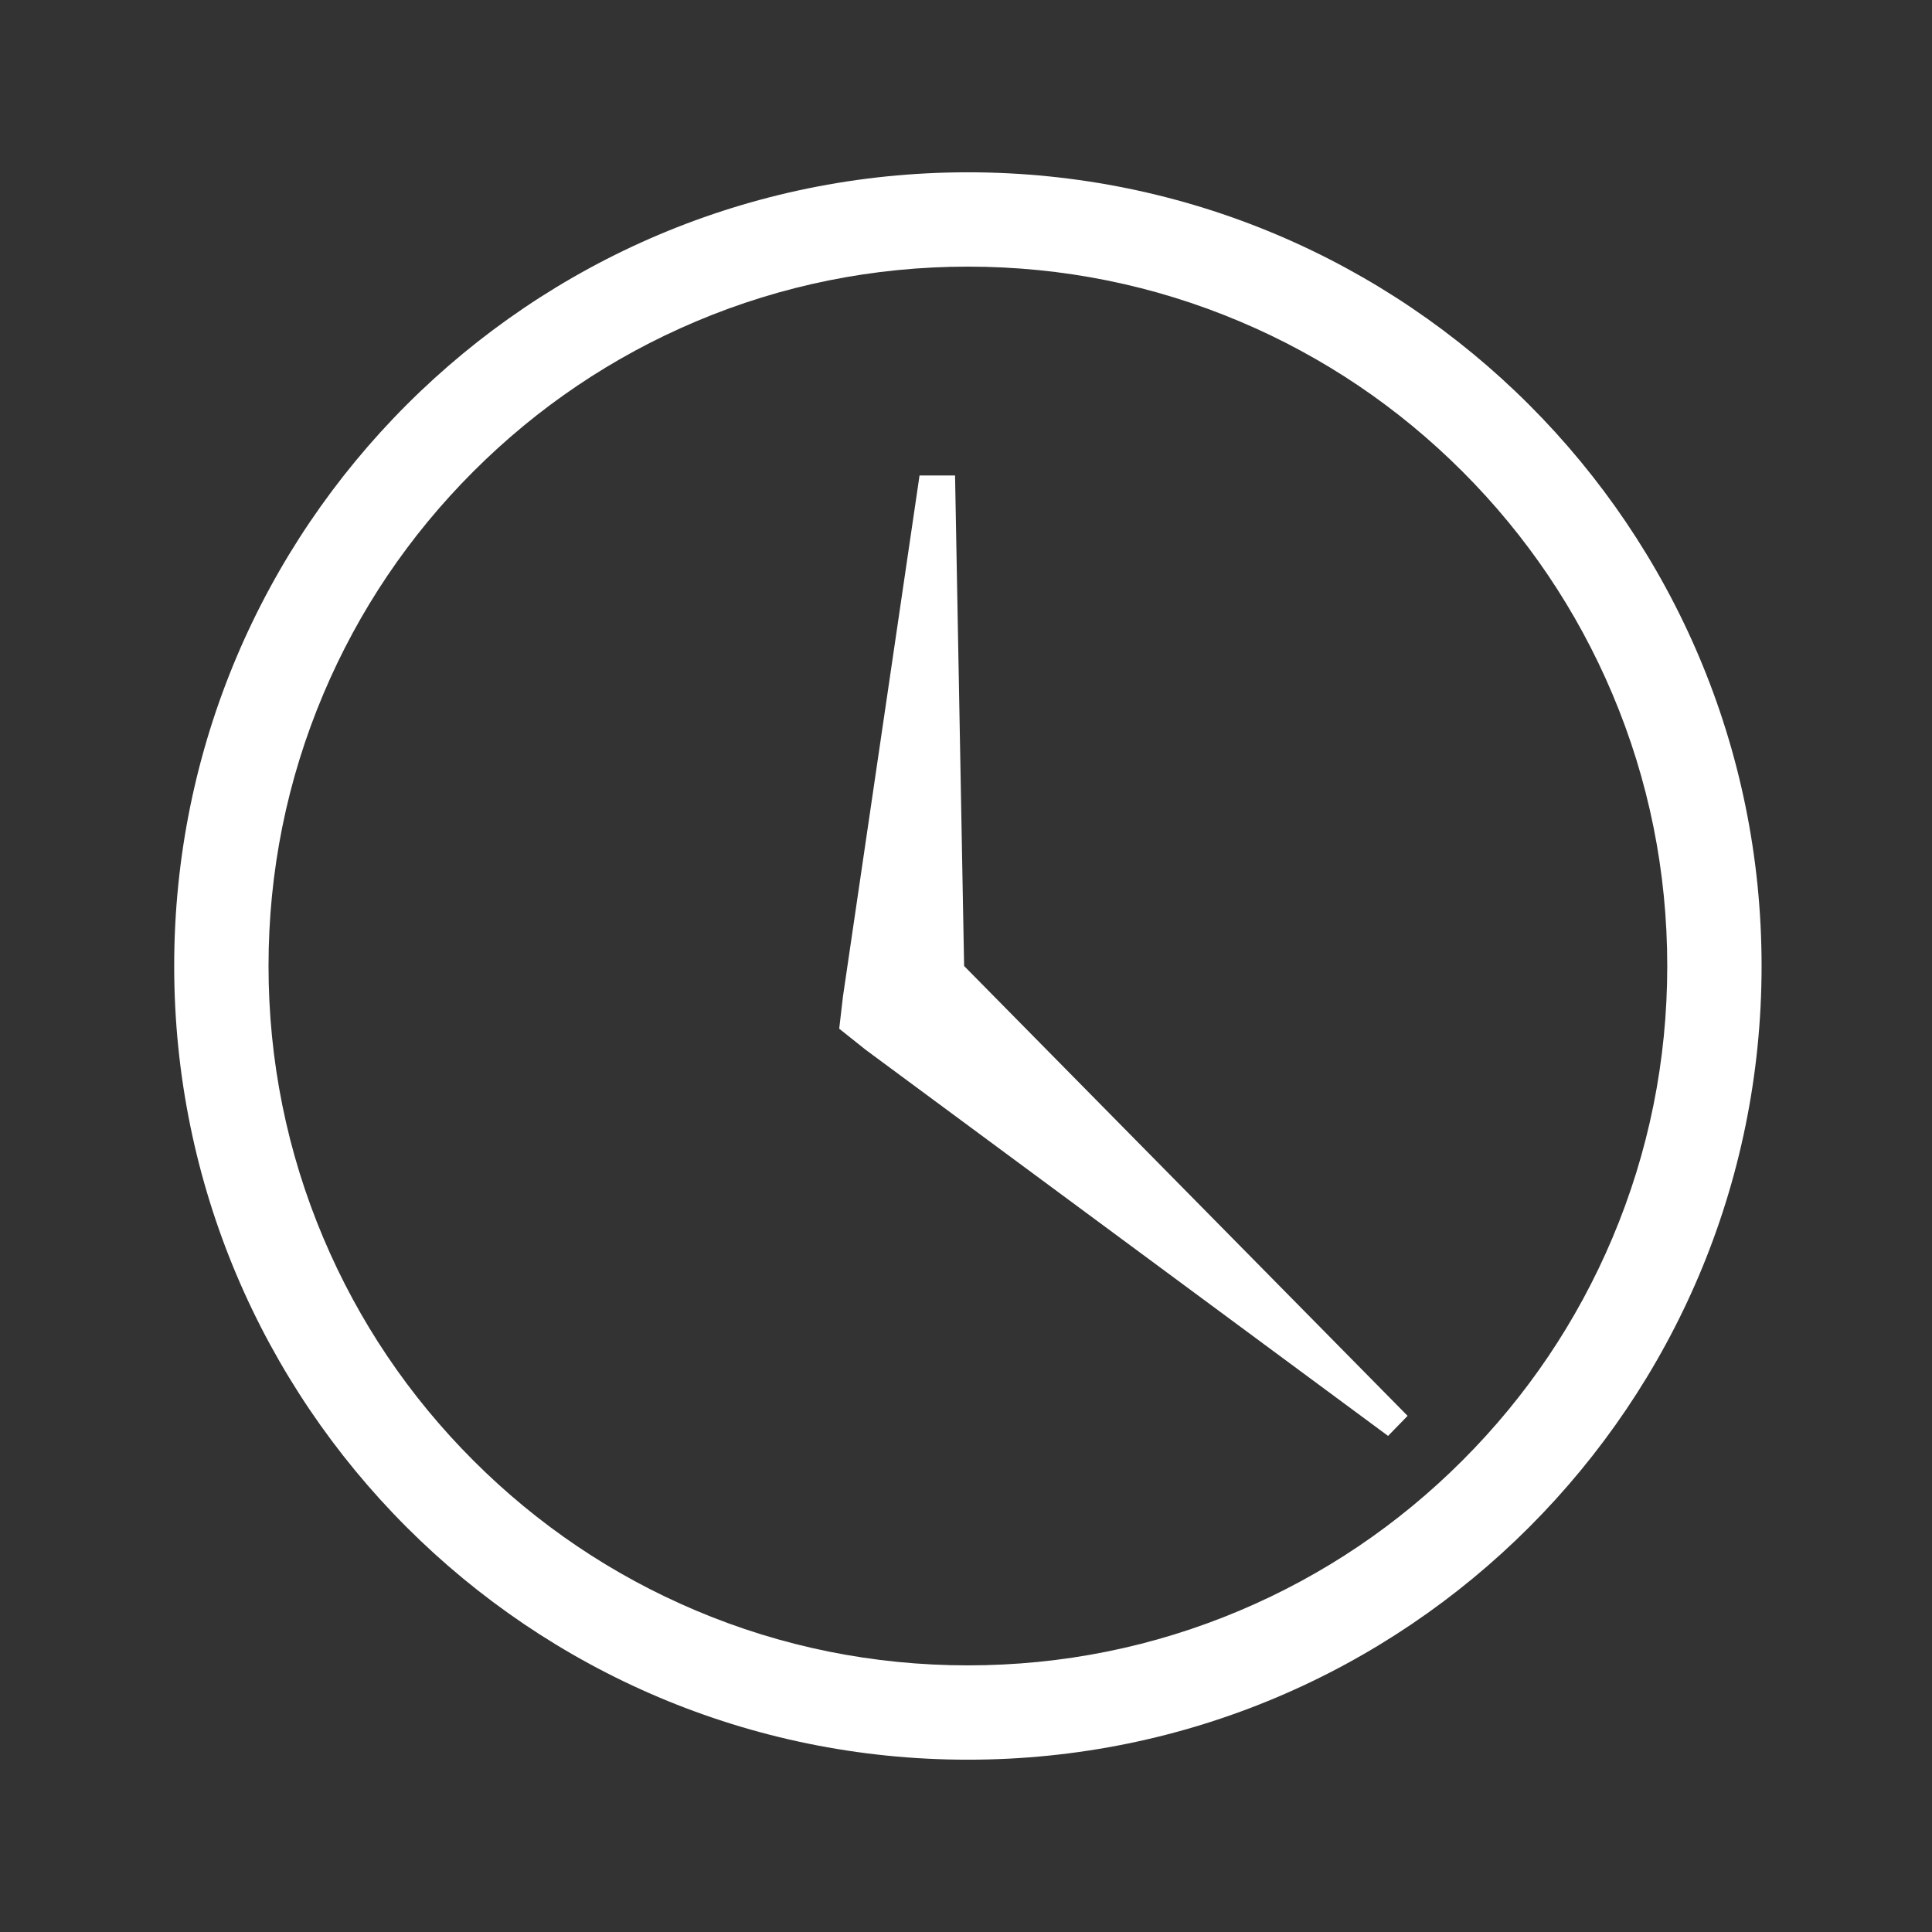 <svg xmlns="http://www.w3.org/2000/svg" xmlns:xlink="http://www.w3.org/1999/xlink" version="1.1" x="0px" y="0px" viewBox="0 0 512 512" enable-background="new 0 0 512 512" xml:space="preserve" style="max-width:100%" height="100%"><rect x="0" y="0" width="512" height="512" fill="#333333" stroke="none"/><g style="" fill="white"><g style="" fill="white"><path fill="white" d="M256.5,45.662C140.333,45.662,46.162,139.833,46.162,256c0,116.166,94.171,210.338,210.338,210.338    S466.838,372.166,466.838,256C466.838,139.833,372.667,45.662,256.5,45.662z M387.554,387.053    c-17.026,17.027-36.849,30.394-58.917,39.728c-22.839,9.659-47.108,14.558-72.137,14.558s-49.299-4.898-72.137-14.558    c-22.068-9.334-41.891-22.7-58.917-39.728c-17.027-17.025-30.393-36.849-39.727-58.916C76.06,305.298,71.162,281.028,71.162,256    s4.898-49.298,14.558-72.137c9.334-22.068,22.7-41.891,39.726-58.918c17.027-17.026,36.85-30.392,58.917-39.726    c22.838-9.659,47.108-14.558,72.137-14.558s49.298,4.898,72.137,14.558c22.068,9.334,41.891,22.699,58.917,39.726    c17.027,17.027,30.393,36.85,39.727,58.918c9.659,22.839,14.558,47.108,14.558,72.137s-4.898,49.298-14.558,72.137    C417.946,350.204,404.581,370.027,387.554,387.053z" style=""></path><polygon fill="white" points="253.099,126 243.69,126 223.395,264.06 222.4,272.617 229.432,278.22 367.856,380.532     373.028,375.215 255.5,256   " style=""></polygon></g></g></svg>